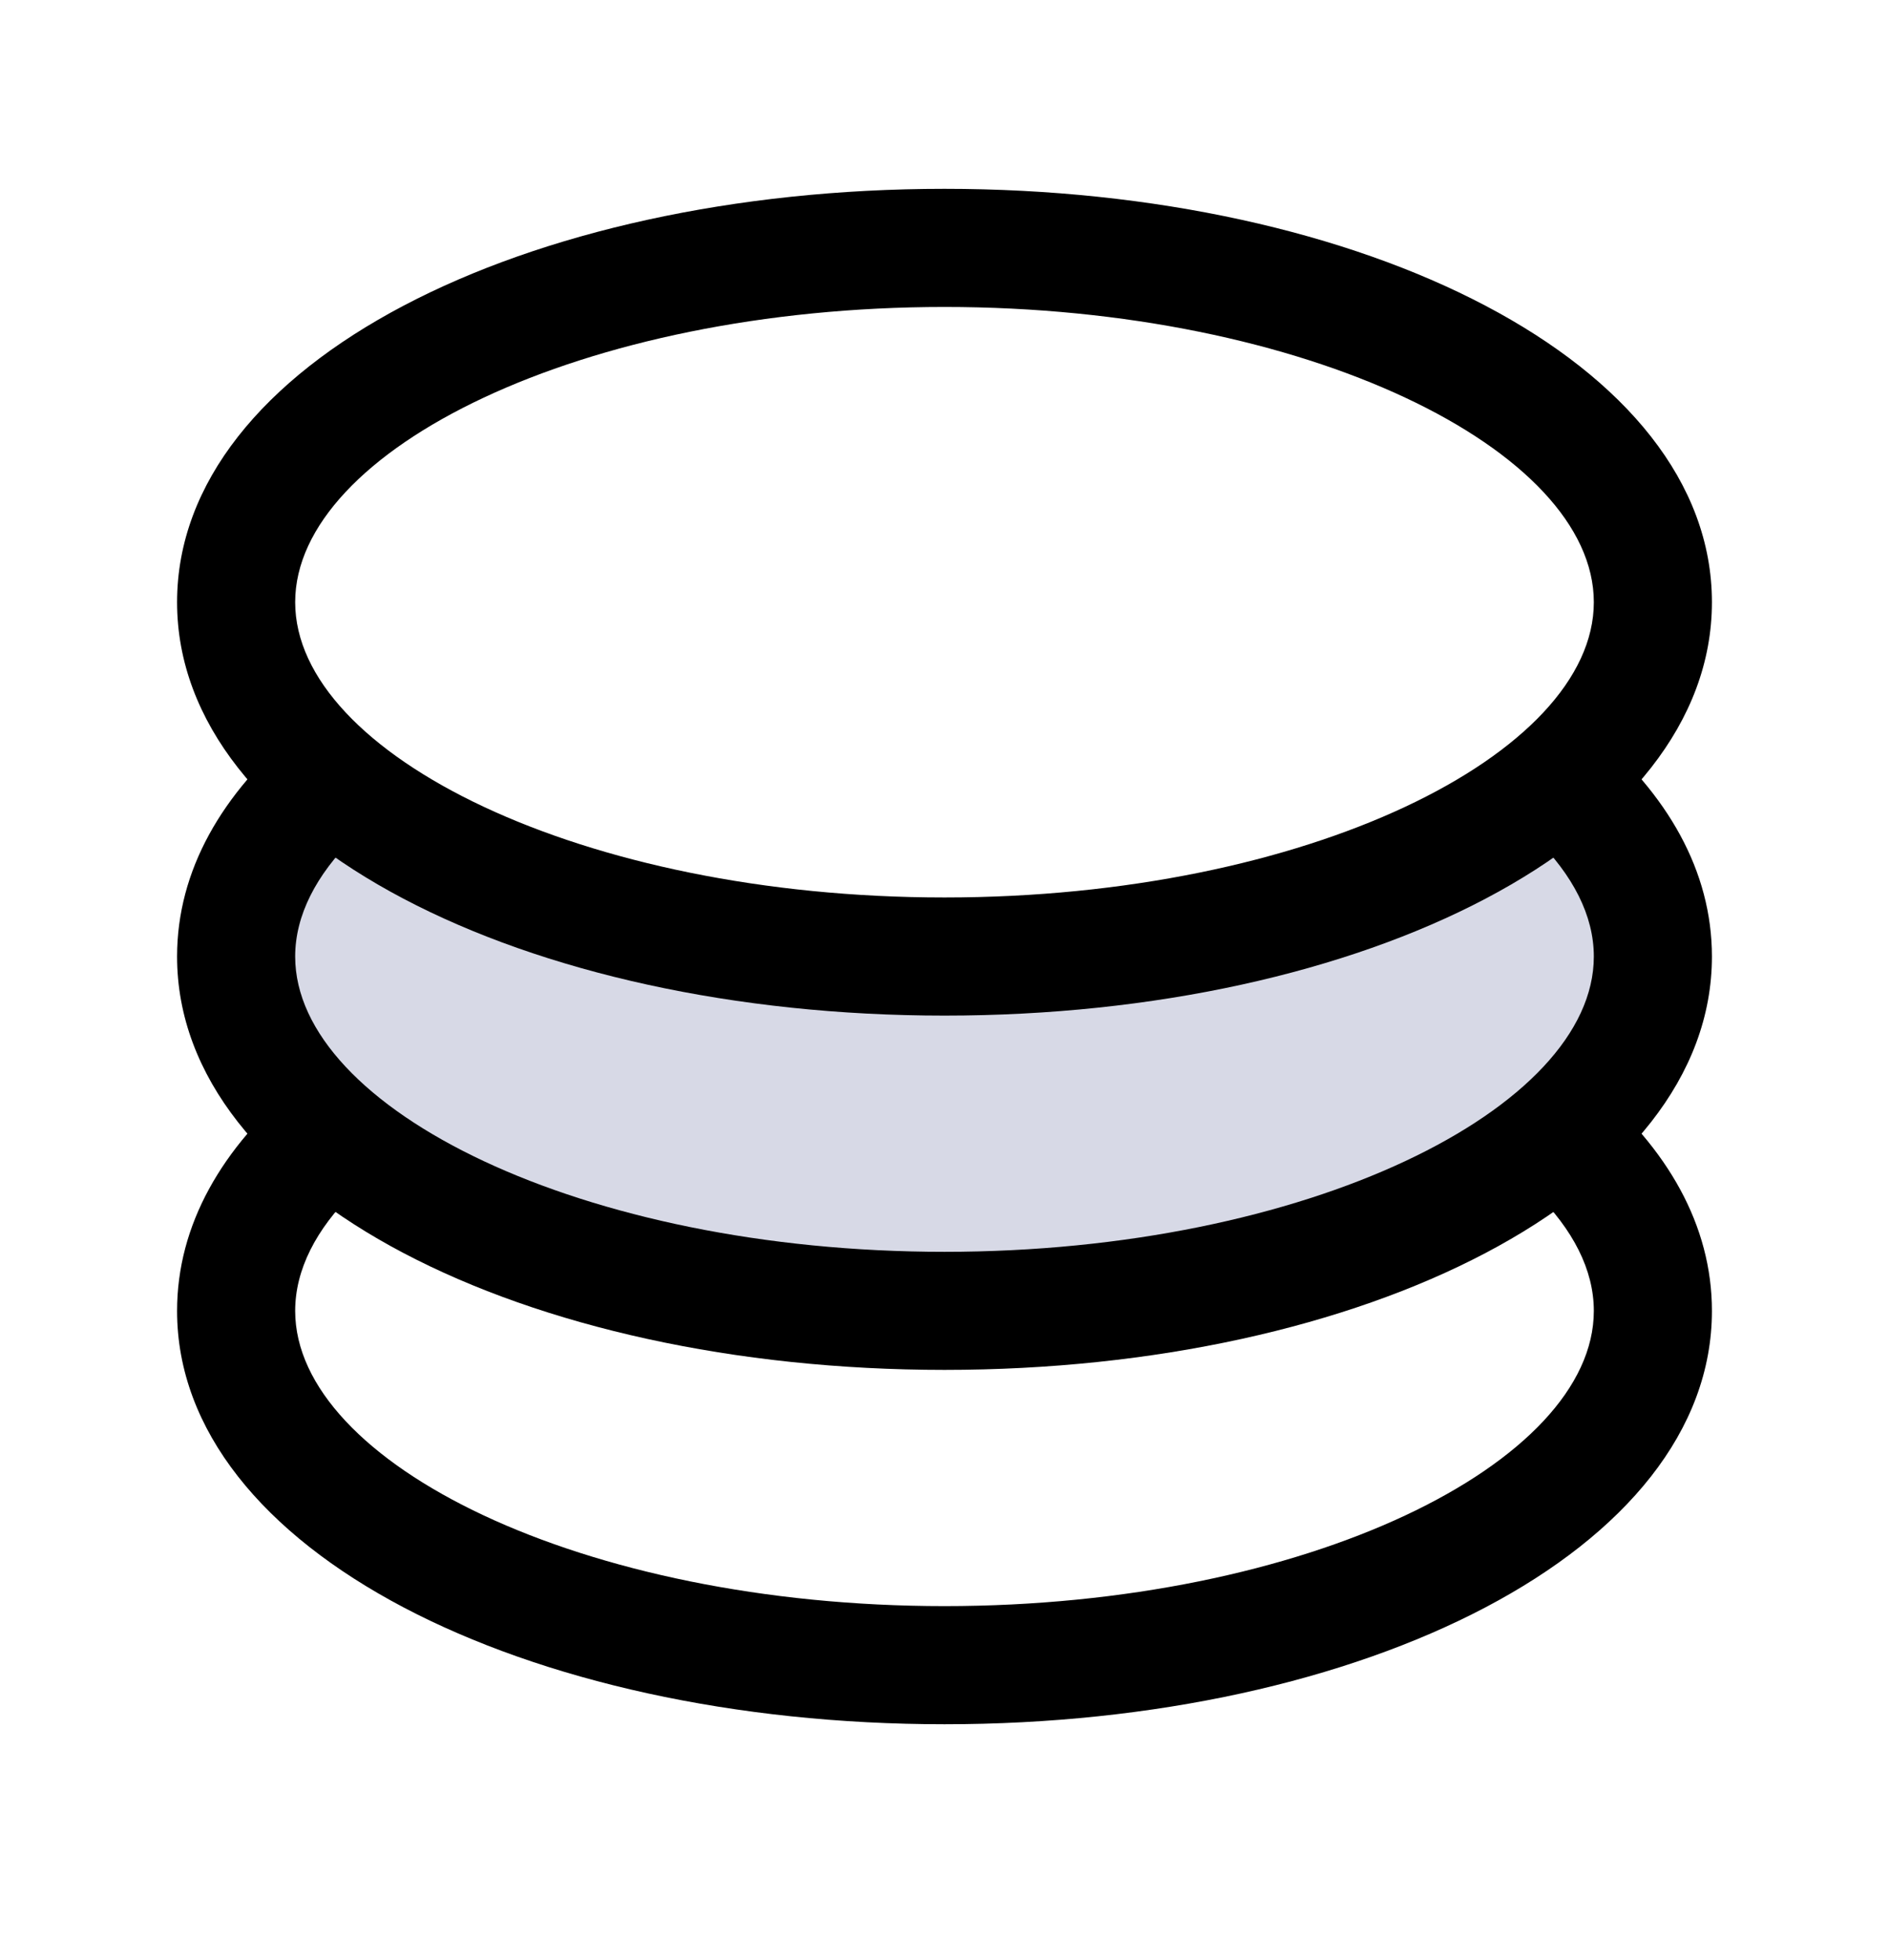 <svg width="27" height="28" viewBox="0 0 27 28" fill="none" xmlns="http://www.w3.org/2000/svg">
<path d="M8.64 12.886C8.64 12.886 11.625 13.915 16.2 13.667L23.22 10.427V12.587L22.68 15.827L19.98 17.987L12.42 18.883L8.1 17.987L4.86 16.367L3.24 13.667L4.86 11.507L8.64 12.886Z" fill="#D7D9E6"/>
<path d="M4.269 15.479L5.057 17.032C4.517 17.563 4.219 18.142 4.219 18.73C4.219 20.9 8.314 22.948 13.5 22.948C18.686 22.948 22.781 20.9 22.781 18.73C22.781 18.142 22.481 17.565 21.943 17.034L22.746 15.493C23.834 16.404 24.469 17.508 24.469 18.73C24.469 22.15 19.497 24.636 13.5 24.636C7.503 24.636 2.531 22.15 2.531 18.73C2.531 17.501 3.172 16.394 4.269 15.479V15.479Z" fill="black"/>
<path d="M4.269 10.417L5.057 11.969C4.517 12.503 4.219 13.081 4.219 13.667C4.219 15.837 8.314 17.886 13.5 17.886C18.686 17.886 22.781 15.837 22.781 13.667C22.781 13.08 22.481 12.503 21.943 11.971L22.746 10.43C23.834 11.342 24.469 12.445 24.469 13.667C24.469 17.088 19.497 19.573 13.5 19.573C7.503 19.573 2.531 17.088 2.531 13.667C2.531 12.438 3.172 11.332 4.269 10.417V10.417Z" fill="black"/>
<path d="M13.5 14.511C7.503 14.511 2.531 12.025 2.531 8.604C2.531 5.184 7.503 2.698 13.5 2.698C19.497 2.698 24.469 5.184 24.469 8.604C24.469 12.025 19.497 14.511 13.5 14.511ZM13.5 12.823C18.686 12.823 22.781 10.775 22.781 8.604C22.781 6.434 18.686 4.386 13.5 4.386C8.314 4.386 4.219 6.434 4.219 8.604C4.219 10.775 8.314 12.823 13.5 12.823Z" fill="black"/>
</svg>
